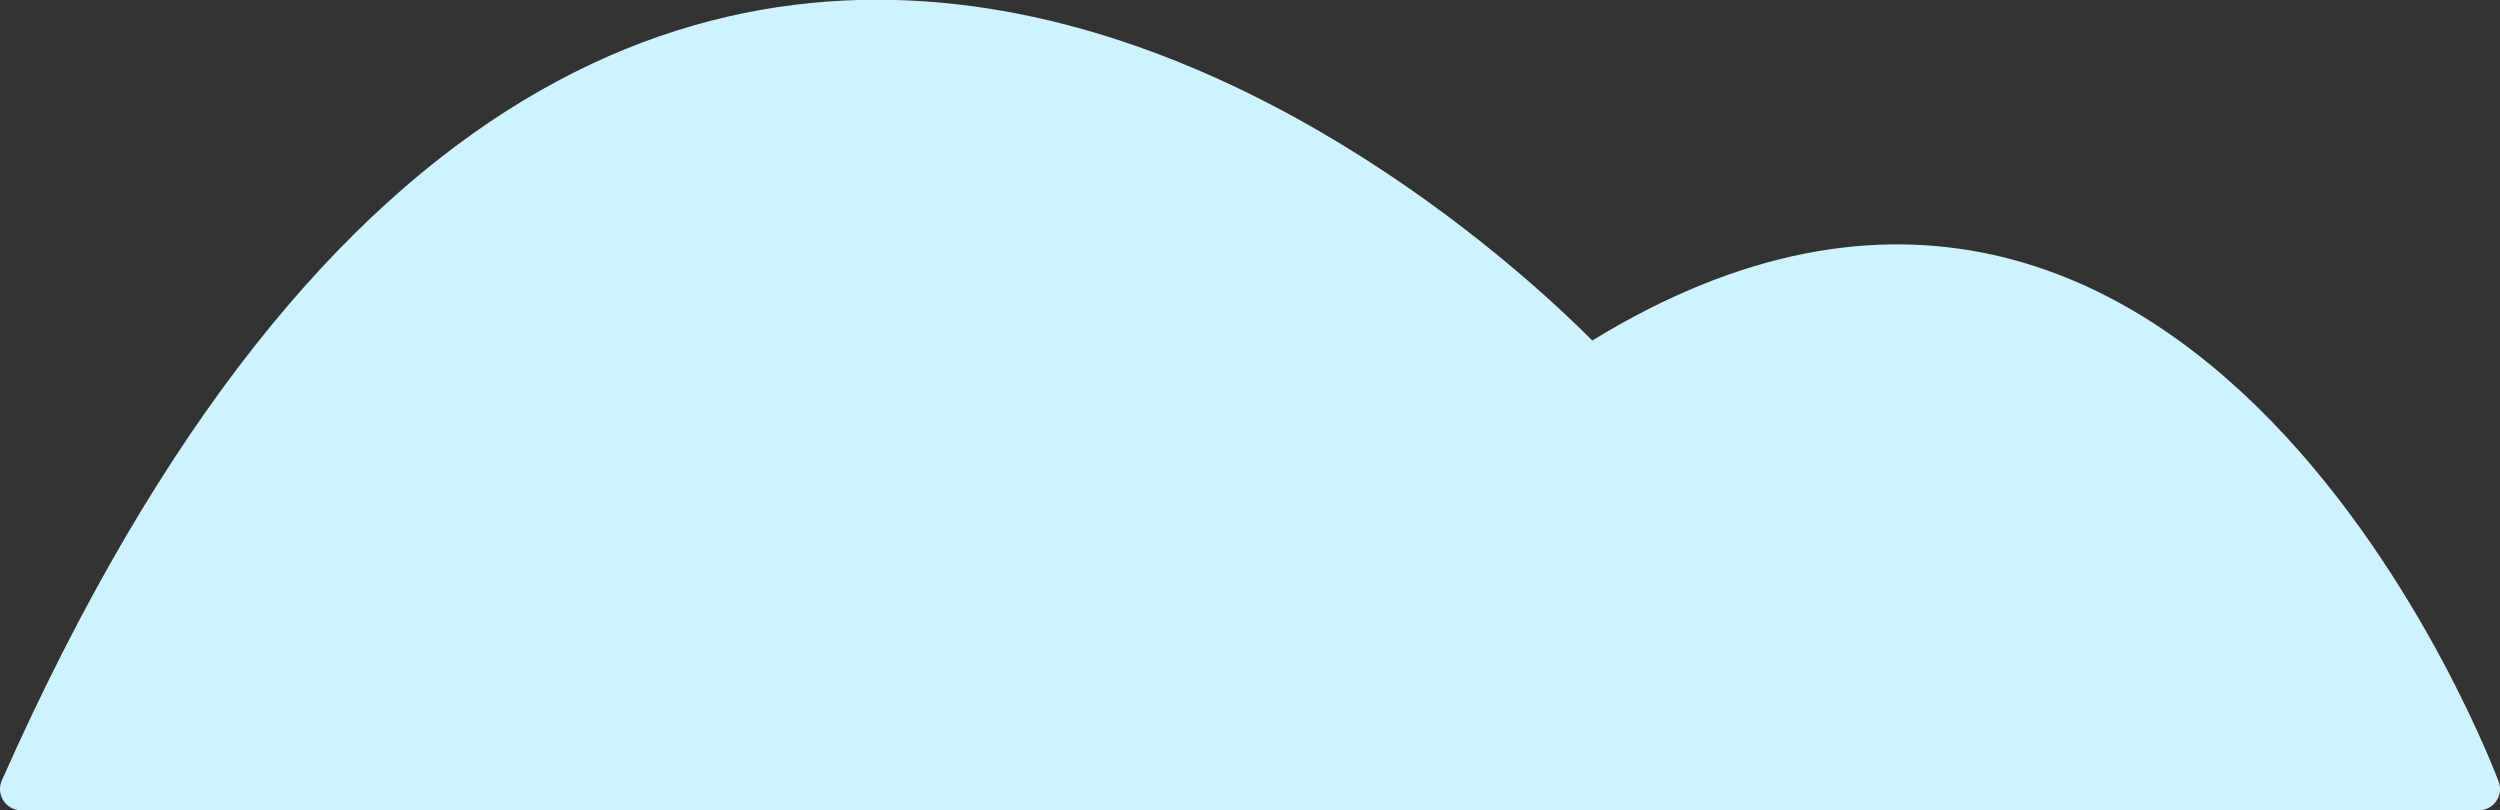 <svg xmlns="http://www.w3.org/2000/svg" width="59" height="19.125" viewBox="0 0 59 19.125">
  <rect x="0" y="0" width="59" height="19.125" fill="#333333" stroke="none"/>
  <defs>
    <style>
      .cls-1 {
        fill: #cef3ff;
        stroke: #cef3ff;
        stroke-linejoin: round;
        stroke-width: 1px;
        fill-rule: evenodd;
      }
    </style>
  </defs>
  <path id="cloud2" class="cls-1" d="M712,308.122h58s-7-18.9-21-9.947C749,298.175,727,274.3,712,308.122Z" transform="translate(-711.5 -289.5)"/>
</svg>
